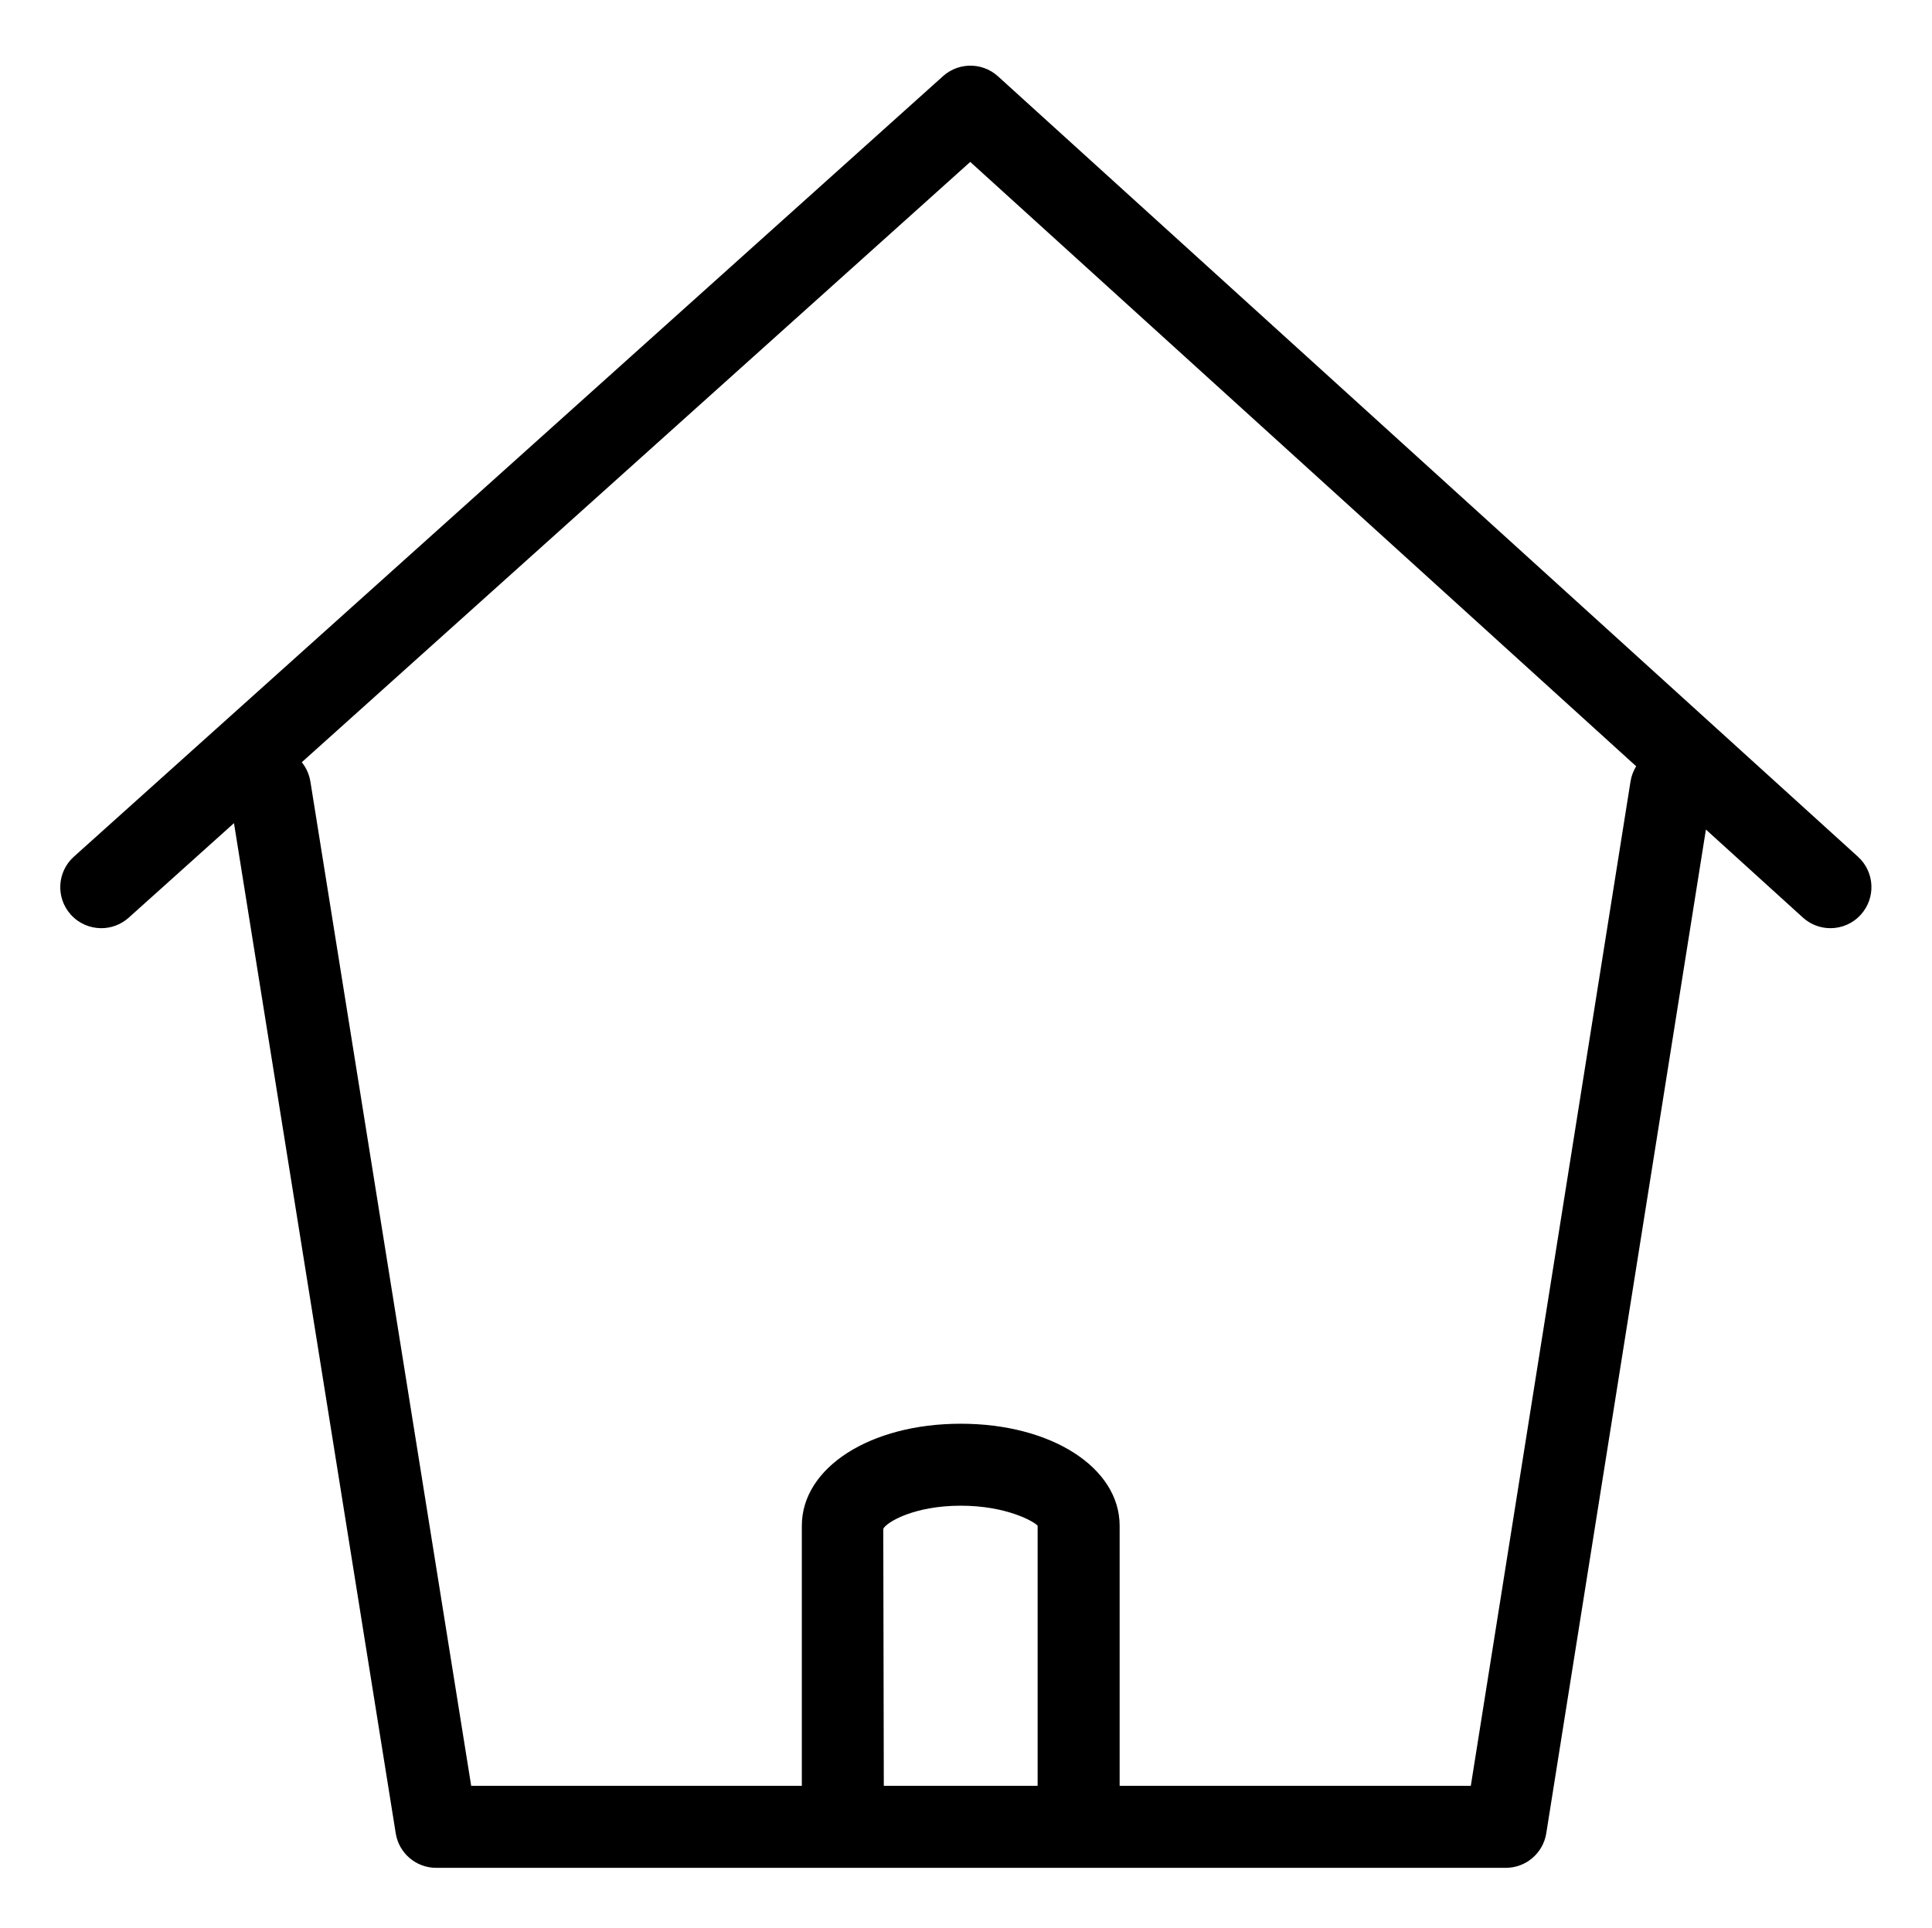 <?xml version="1.0" standalone="no"?><!DOCTYPE svg PUBLIC "-//W3C//DTD SVG 1.1//EN" "http://www.w3.org/Graphics/SVG/1.1/DTD/svg11.dtd"><svg t="1534735726583" class="icon" style="" viewBox="0 0 1026 1024" version="1.1" xmlns="http://www.w3.org/2000/svg" p-id="1479" xmlns:xlink="http://www.w3.org/1999/xlink" width="200.391" height="200"><defs><style type="text/css"></style></defs><path d="M53.798 492.956c-5.967 0-11.912-2.439-16.224-7.23-8.035-8.95-7.296-22.714 1.655-30.749l461.566-414.527c8.972-8.035 22.714-7.296 30.749 1.655 8.035 8.95 7.296 22.714-1.655 30.749l-461.544 414.527c-4.16 3.724-9.364 5.575-14.547 5.575zM972.073 492.956c-5.227 0-10.453-1.851-14.634-5.64l-456.731-414.527c-8.907-8.101-9.582-21.864-1.503-30.771 8.122-8.907 21.864-9.56 30.771-1.503l456.731 414.505c8.907 8.101 9.56 21.864 1.481 30.771-4.29 4.747-10.213 7.164-16.115 7.164zM799.663 992l-568.013 0c-10.692 0-19.817-7.752-21.494-18.337l-88.328-551.679c-1.895-11.869 6.185-23.04 18.053-24.956 11.847-2.003 23.04 6.163 24.956 18.053l85.388 533.343 530.86 0 84.8-533.321c1.895-11.869 12.805-20.013 24.935-18.097 11.869 1.895 19.97 13.044 18.075 24.935l-87.74 551.701c-1.677 10.583-10.802 18.358-21.494 18.358zM572.812 981.373c-12.043 0-21.777-9.734-21.777-21.777l0-149.303c-1.612-2.003-16.202-10.627-40.832-10.627-24.608 0-39.199 8.624-41.137 12.239l0.305 147.714c0 12.043-9.757 21.777-21.777 21.777s-21.777-9.734-21.777-21.777l0-149.303c0-30.902 36.28-54.182 84.386-54.182s84.386 23.28 84.386 54.182l0 149.303c0 11.999-9.734 21.756-21.777 21.756z" p-id="1480"></path></svg>
